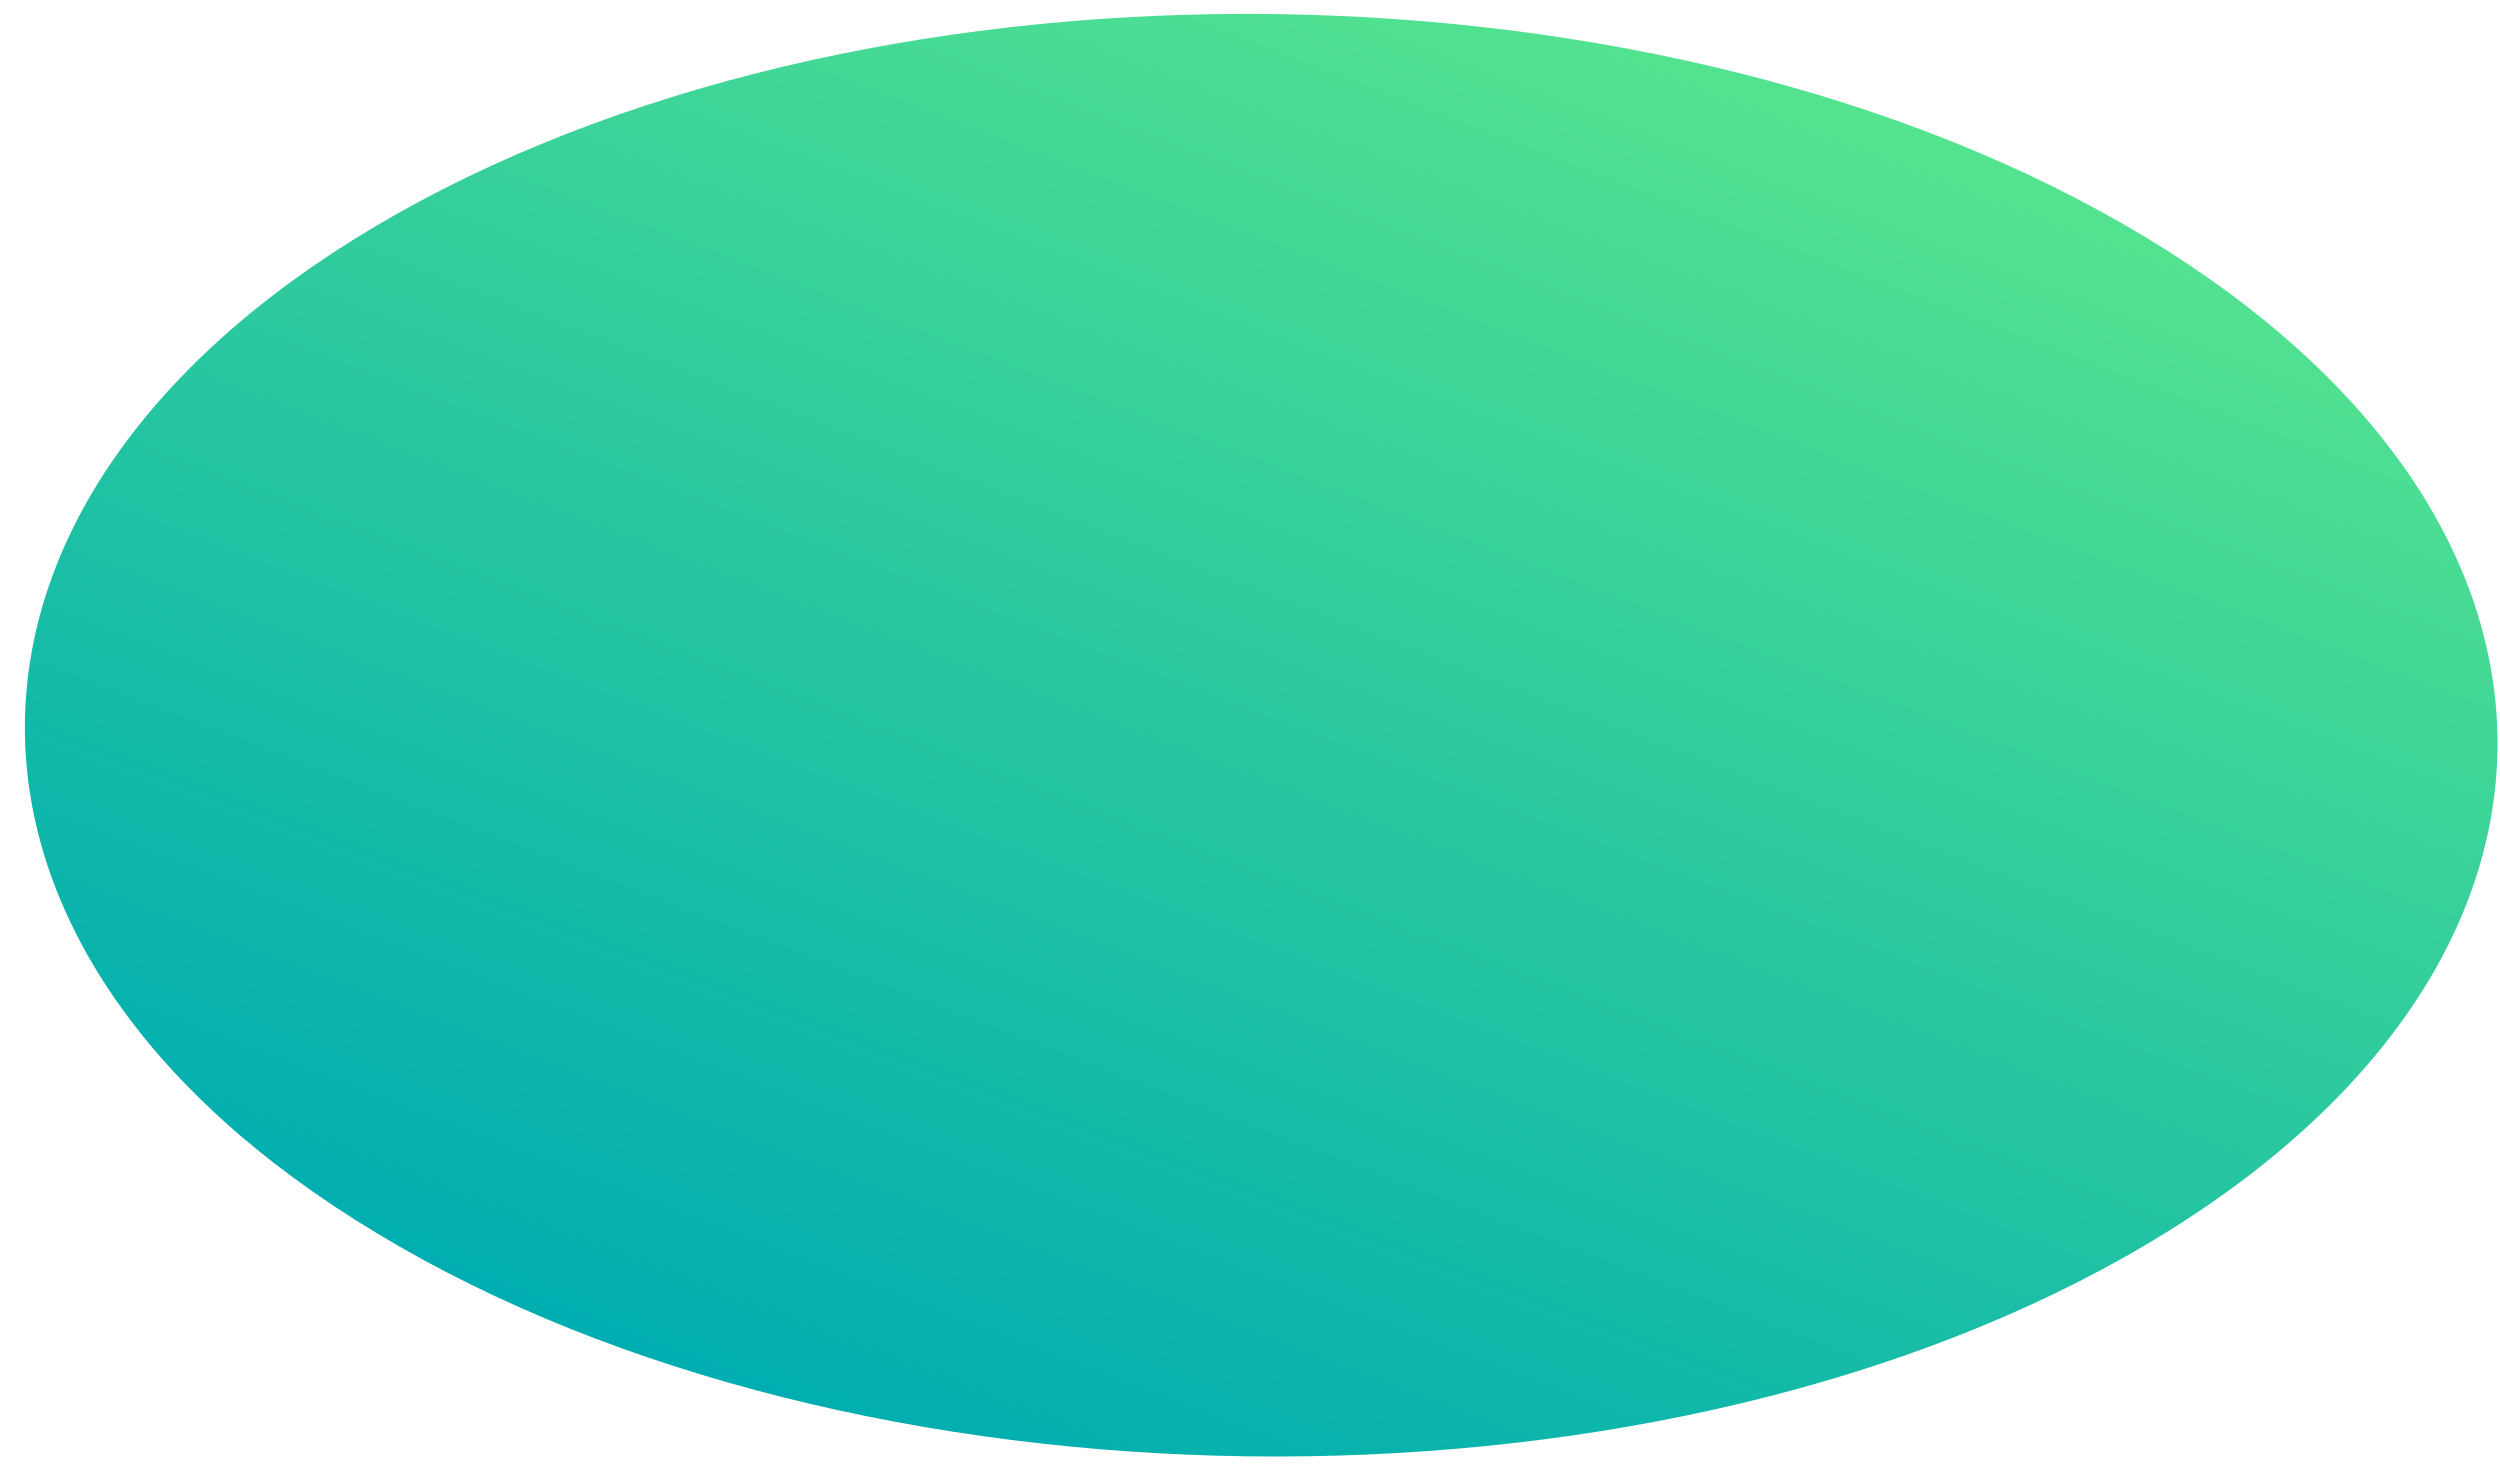 <?xml version="1.0" encoding="UTF-8" standalone="no"?><svg width='85' height='50' viewBox='0 0 85 50' fill='none' xmlns='http://www.w3.org/2000/svg'>
<path d='M72.275 42.718C88.861 33.35 89.171 17.854 72.934 8.056C56.696 -1.741 30.073 -2.092 13.487 7.276C-3.099 16.644 -3.409 32.179 12.828 41.938C29.066 51.735 55.689 52.087 72.275 42.718Z' fill='url(#paint0_linear_1_936)'/>
<defs>
<linearGradient id='paint0_linear_1_936' x1='52.366' y1='-0.718' x2='32.907' y2='50.169' gradientUnits='userSpaceOnUse'>
<stop stop-color='#54E38F'/>
<stop offset='1' stop-color='#00ADB0'/>
</linearGradient>
</defs>
</svg>
